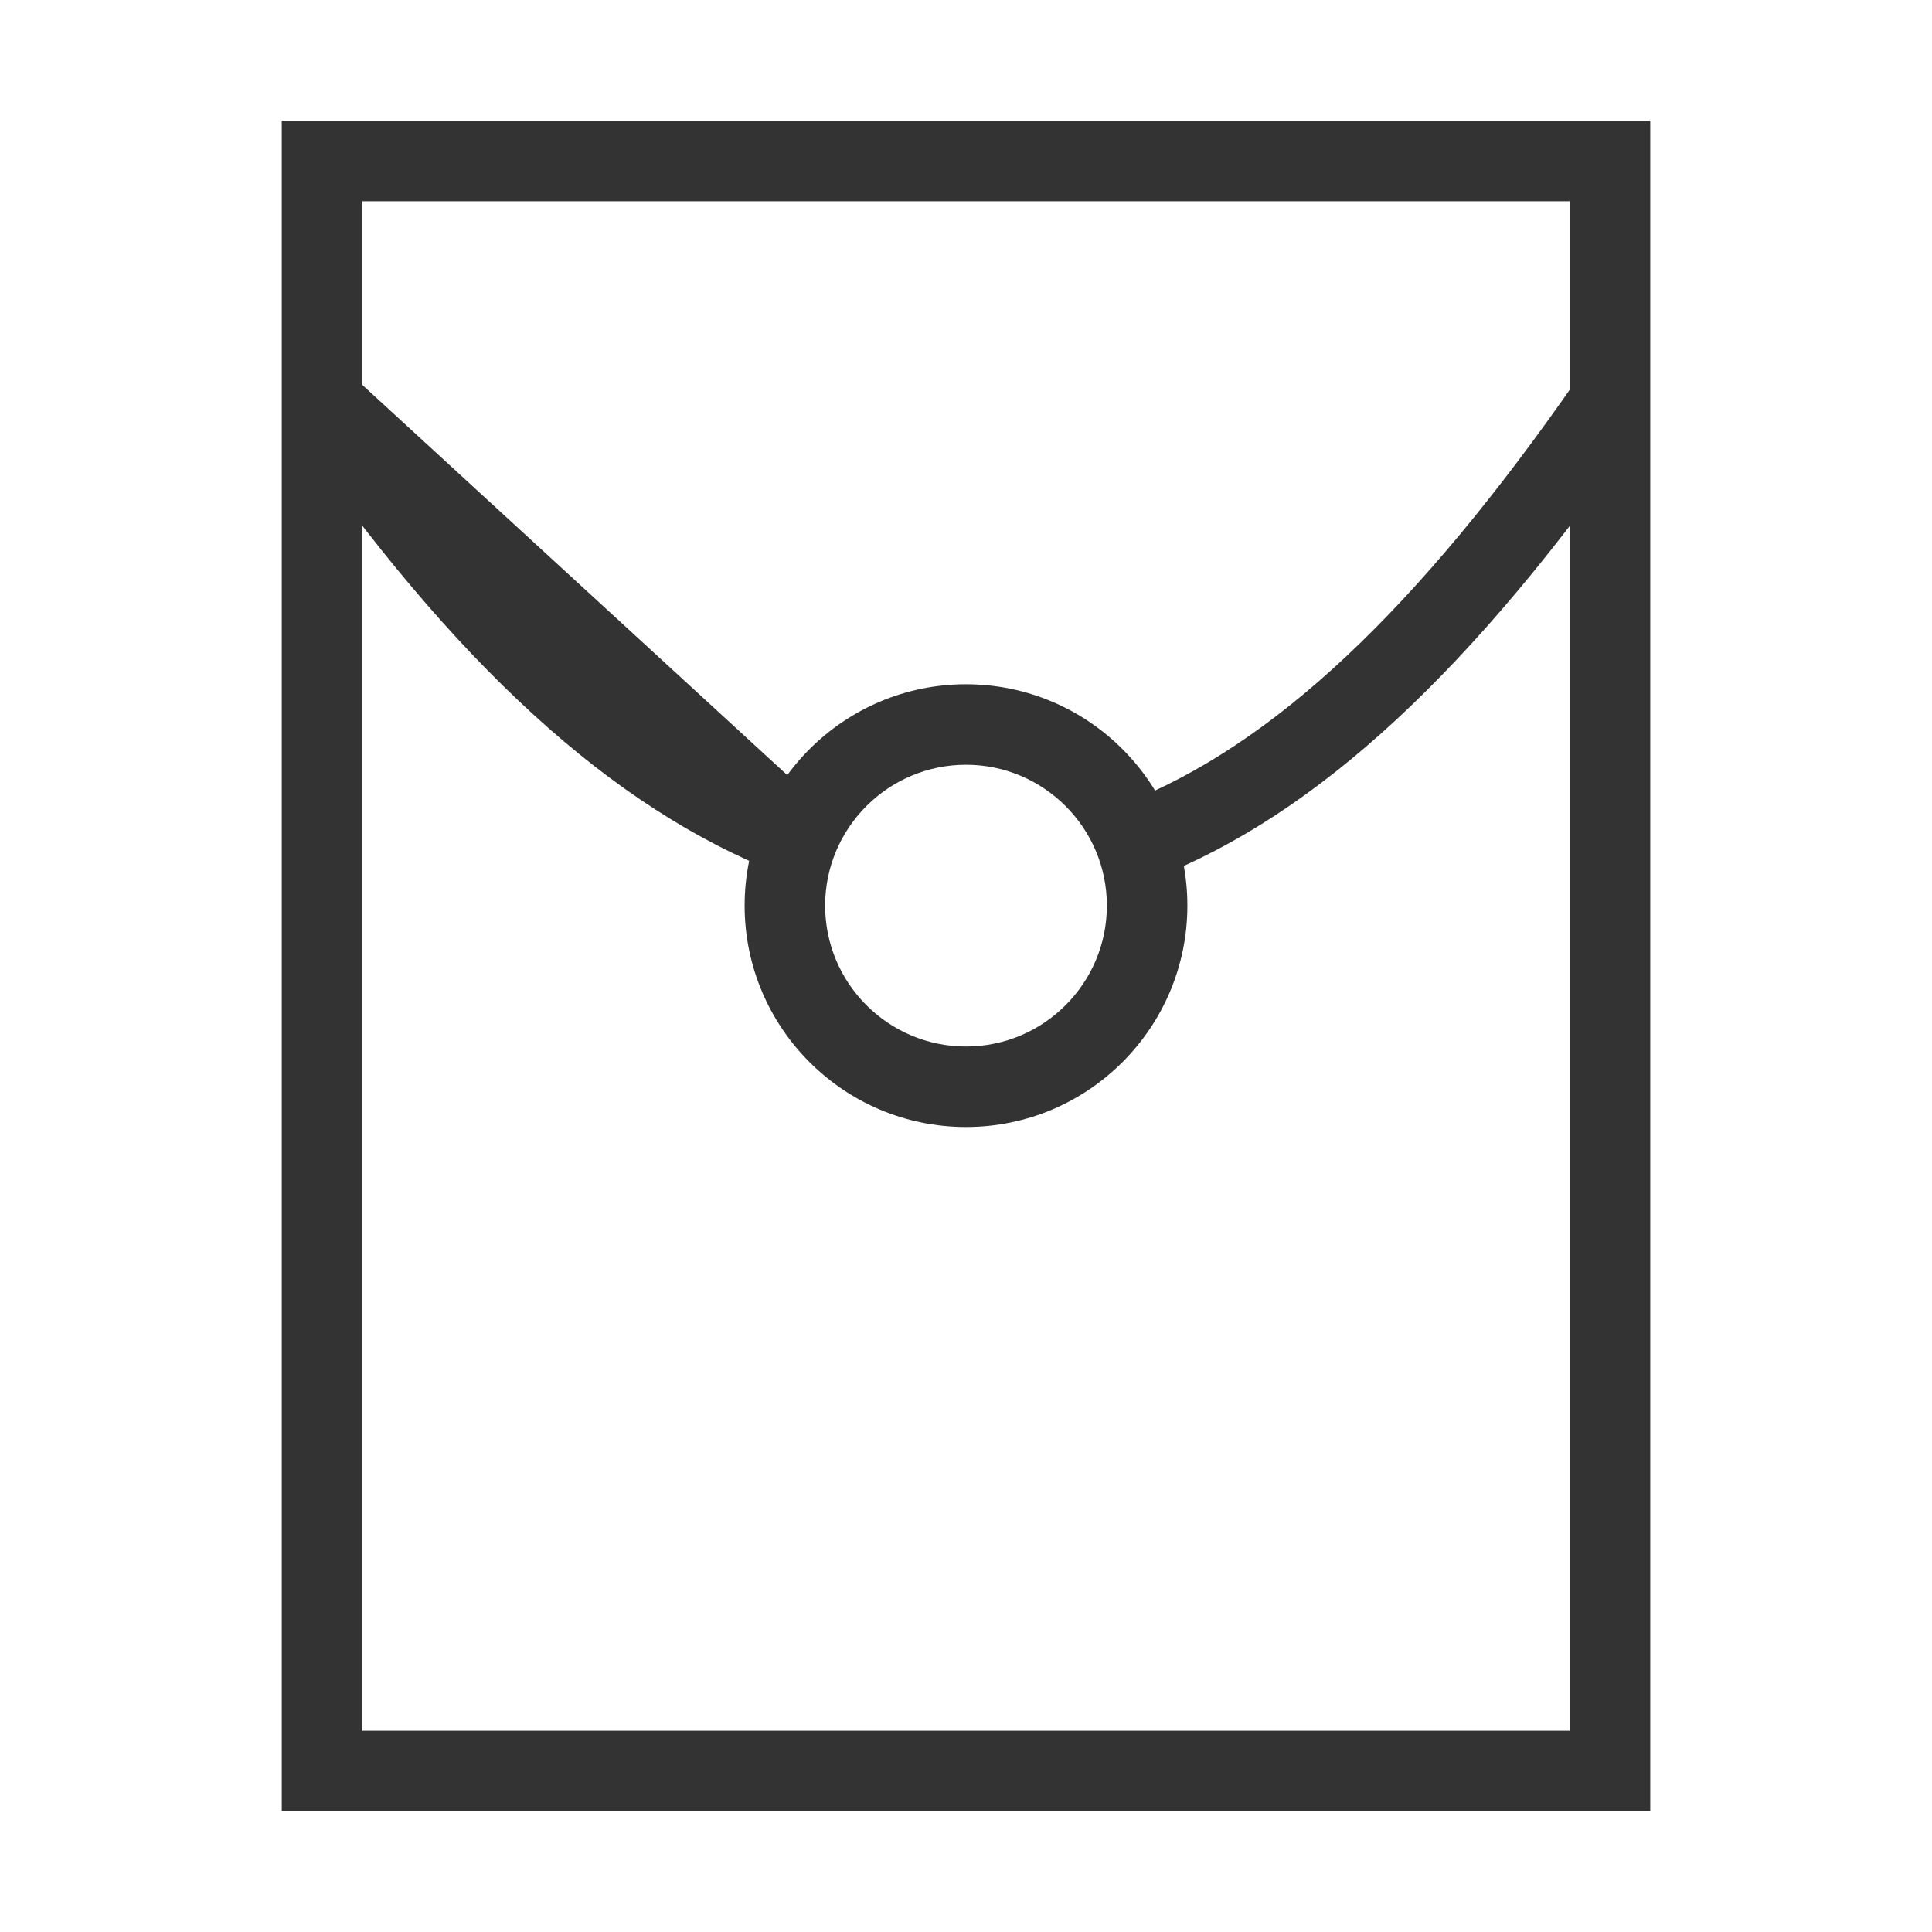 <?xml version="1.0" encoding="iso-8859-1"?>
<svg version="1.1" id="&#x56FE;&#x5C42;_1" xmlns="http://www.w3.org/2000/svg" xmlns:xlink="http://www.w3.org/1999/xlink" x="0px"
	 y="0px" viewBox="0 0 24 24" style="enable-background:new 0 0 24 24;" xml:space="preserve">
<path style="fill:#333333;" d="M20.5,22.5h-17v-21h17V22.5z M4.5,21.5h15v-19h-15V21.5z"/>
<path style="fill:#333333;" d="M14.342,10.911L13.977,9.98c1.836-0.722,3.62-2.395,5.612-5.266l0.822,0.57
	C18.3,8.326,16.371,10.114,14.342,10.911z M9.686,10.854c-2.092-0.821-4.03-2.591-6.097-5.569l0.749-0.653l5.869,5.389L9.686,10.854
	z"/>
<path style="fill:#333333;" d="M12,14c-1.517,0-2.75-1.233-2.75-2.75S10.483,8.5,12,8.5s2.75,1.233,2.75,2.75S13.517,14,12,14z
	 M12,9.5c-0.965,0-1.75,0.785-1.75,1.75S11.035,13,12,13s1.75-0.785,1.75-1.75S12.965,9.5,12,9.5z"/>
</svg>






